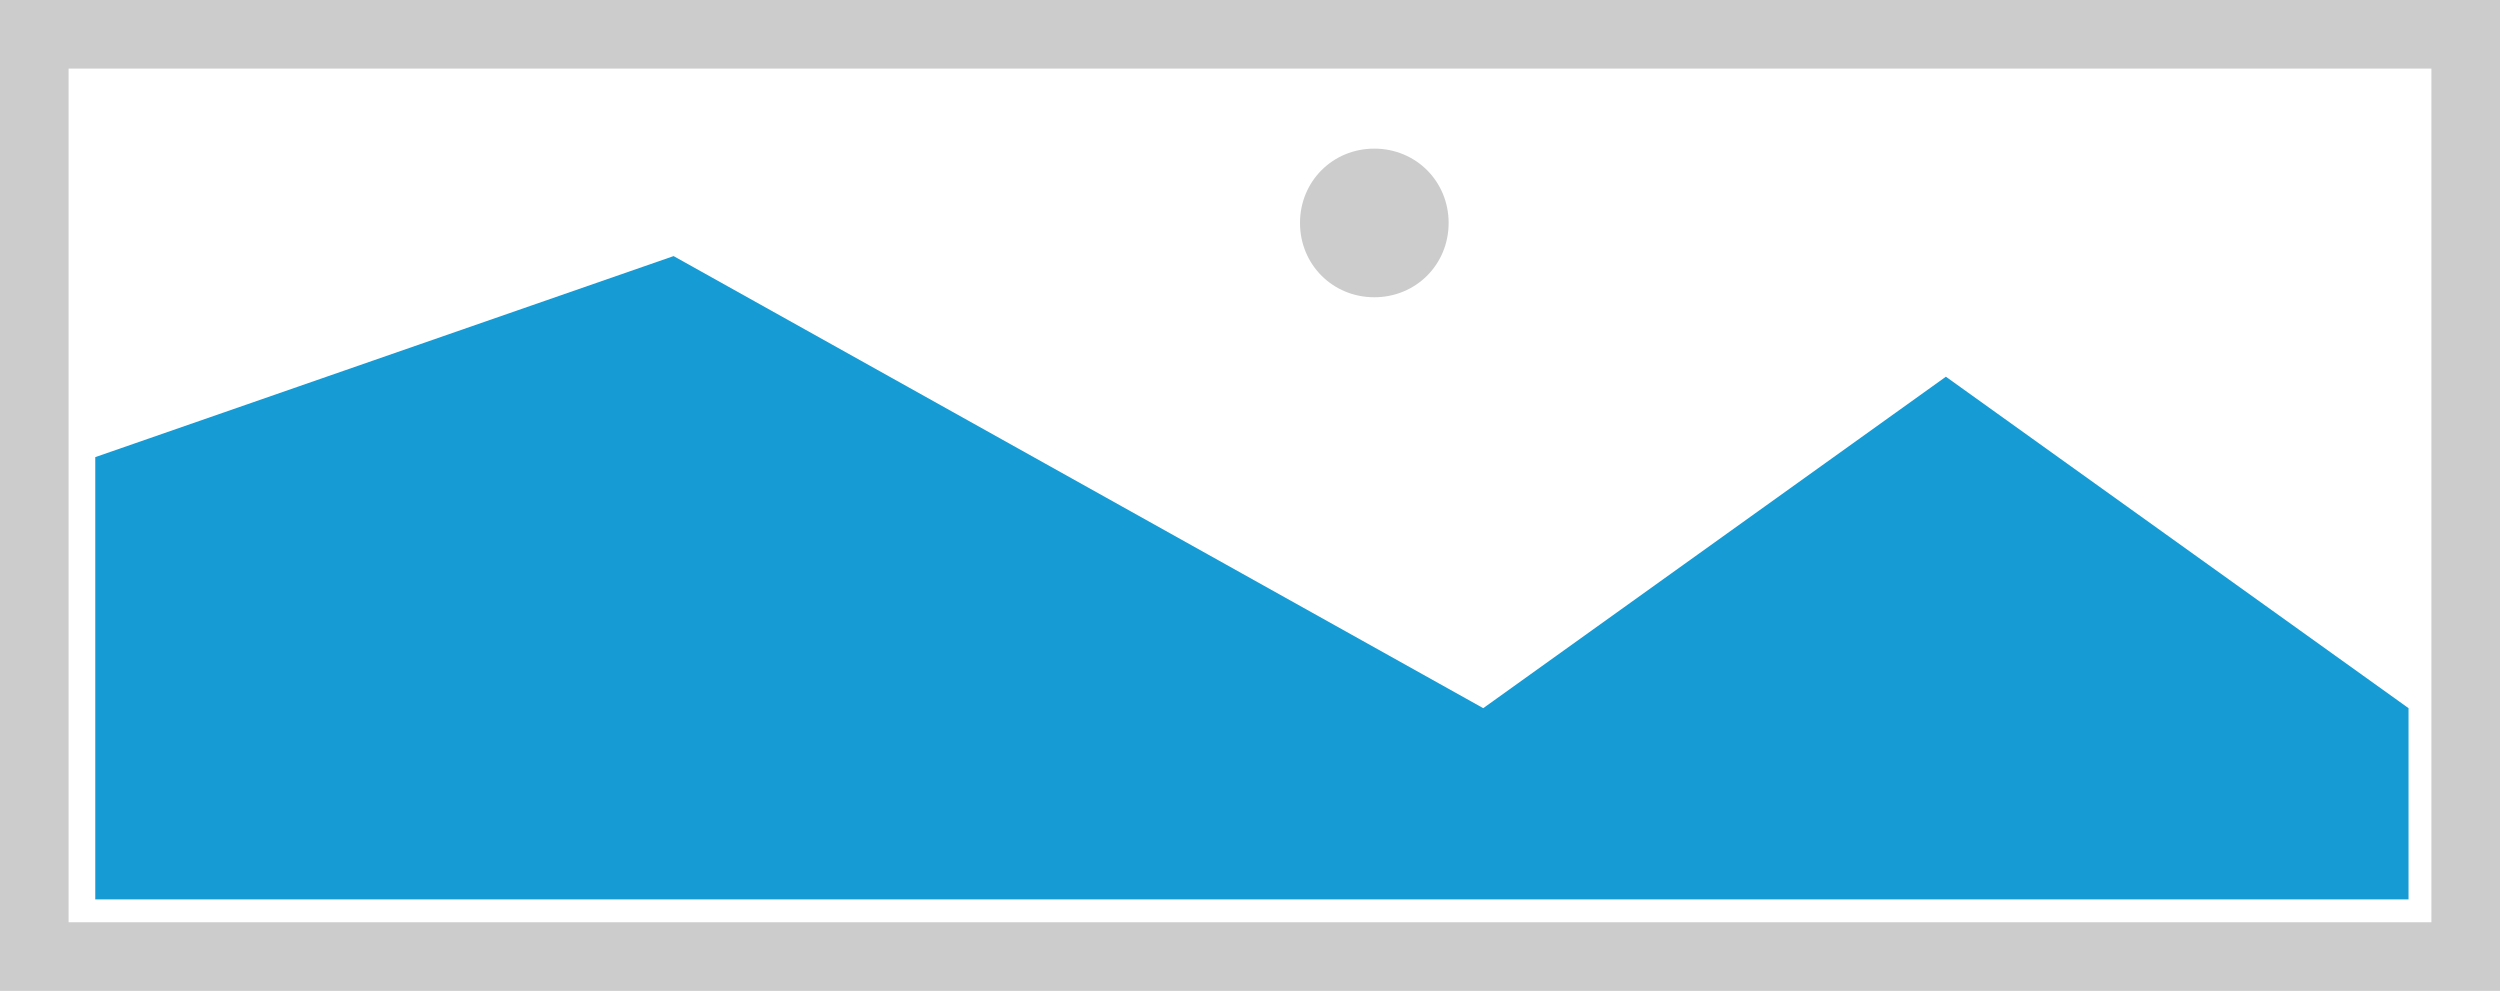 ﻿<?xml version="1.0" encoding="utf-8"?>
<svg version="1.1" xmlns:xlink="http://www.w3.org/1999/xlink" width="656px" height="260px" xmlns="http://www.w3.org/2000/svg">
  <g transform="matrix(1 0 0 1 -269 -711 )">
    <path d="M 269 711  L 925 711  L 925 971  L 269 971  L 269 711  " fill-rule="nonzero" fill="#cccccc" stroke="none" />
    <path d="M 287 729  L 907 729  L 907 953  L 287 953  L 287 729  " fill-rule="nonzero" fill="#ffffff" stroke="none" />
    <path d="M 629.62 789  C 618.7 789  610.12 780.42  610.12 769.5  C 610.12 758.58  618.7 750  629.62 750  C 640.54 750  649.12 758.58  649.12 769.5  C 649.12 780.42  640.54 789  629.62 789  " fill-rule="nonzero" fill="#cccccc" stroke="none" />
    <path d="M 294 947  L 294 830.95  L 445.75 778.2  L 658.2 896.823  L 779.6 809.85  L 901 896.823  L 901 947  L 294 947  " fill-rule="nonzero" fill="#169bd5" stroke="none" />
  </g>
</svg>